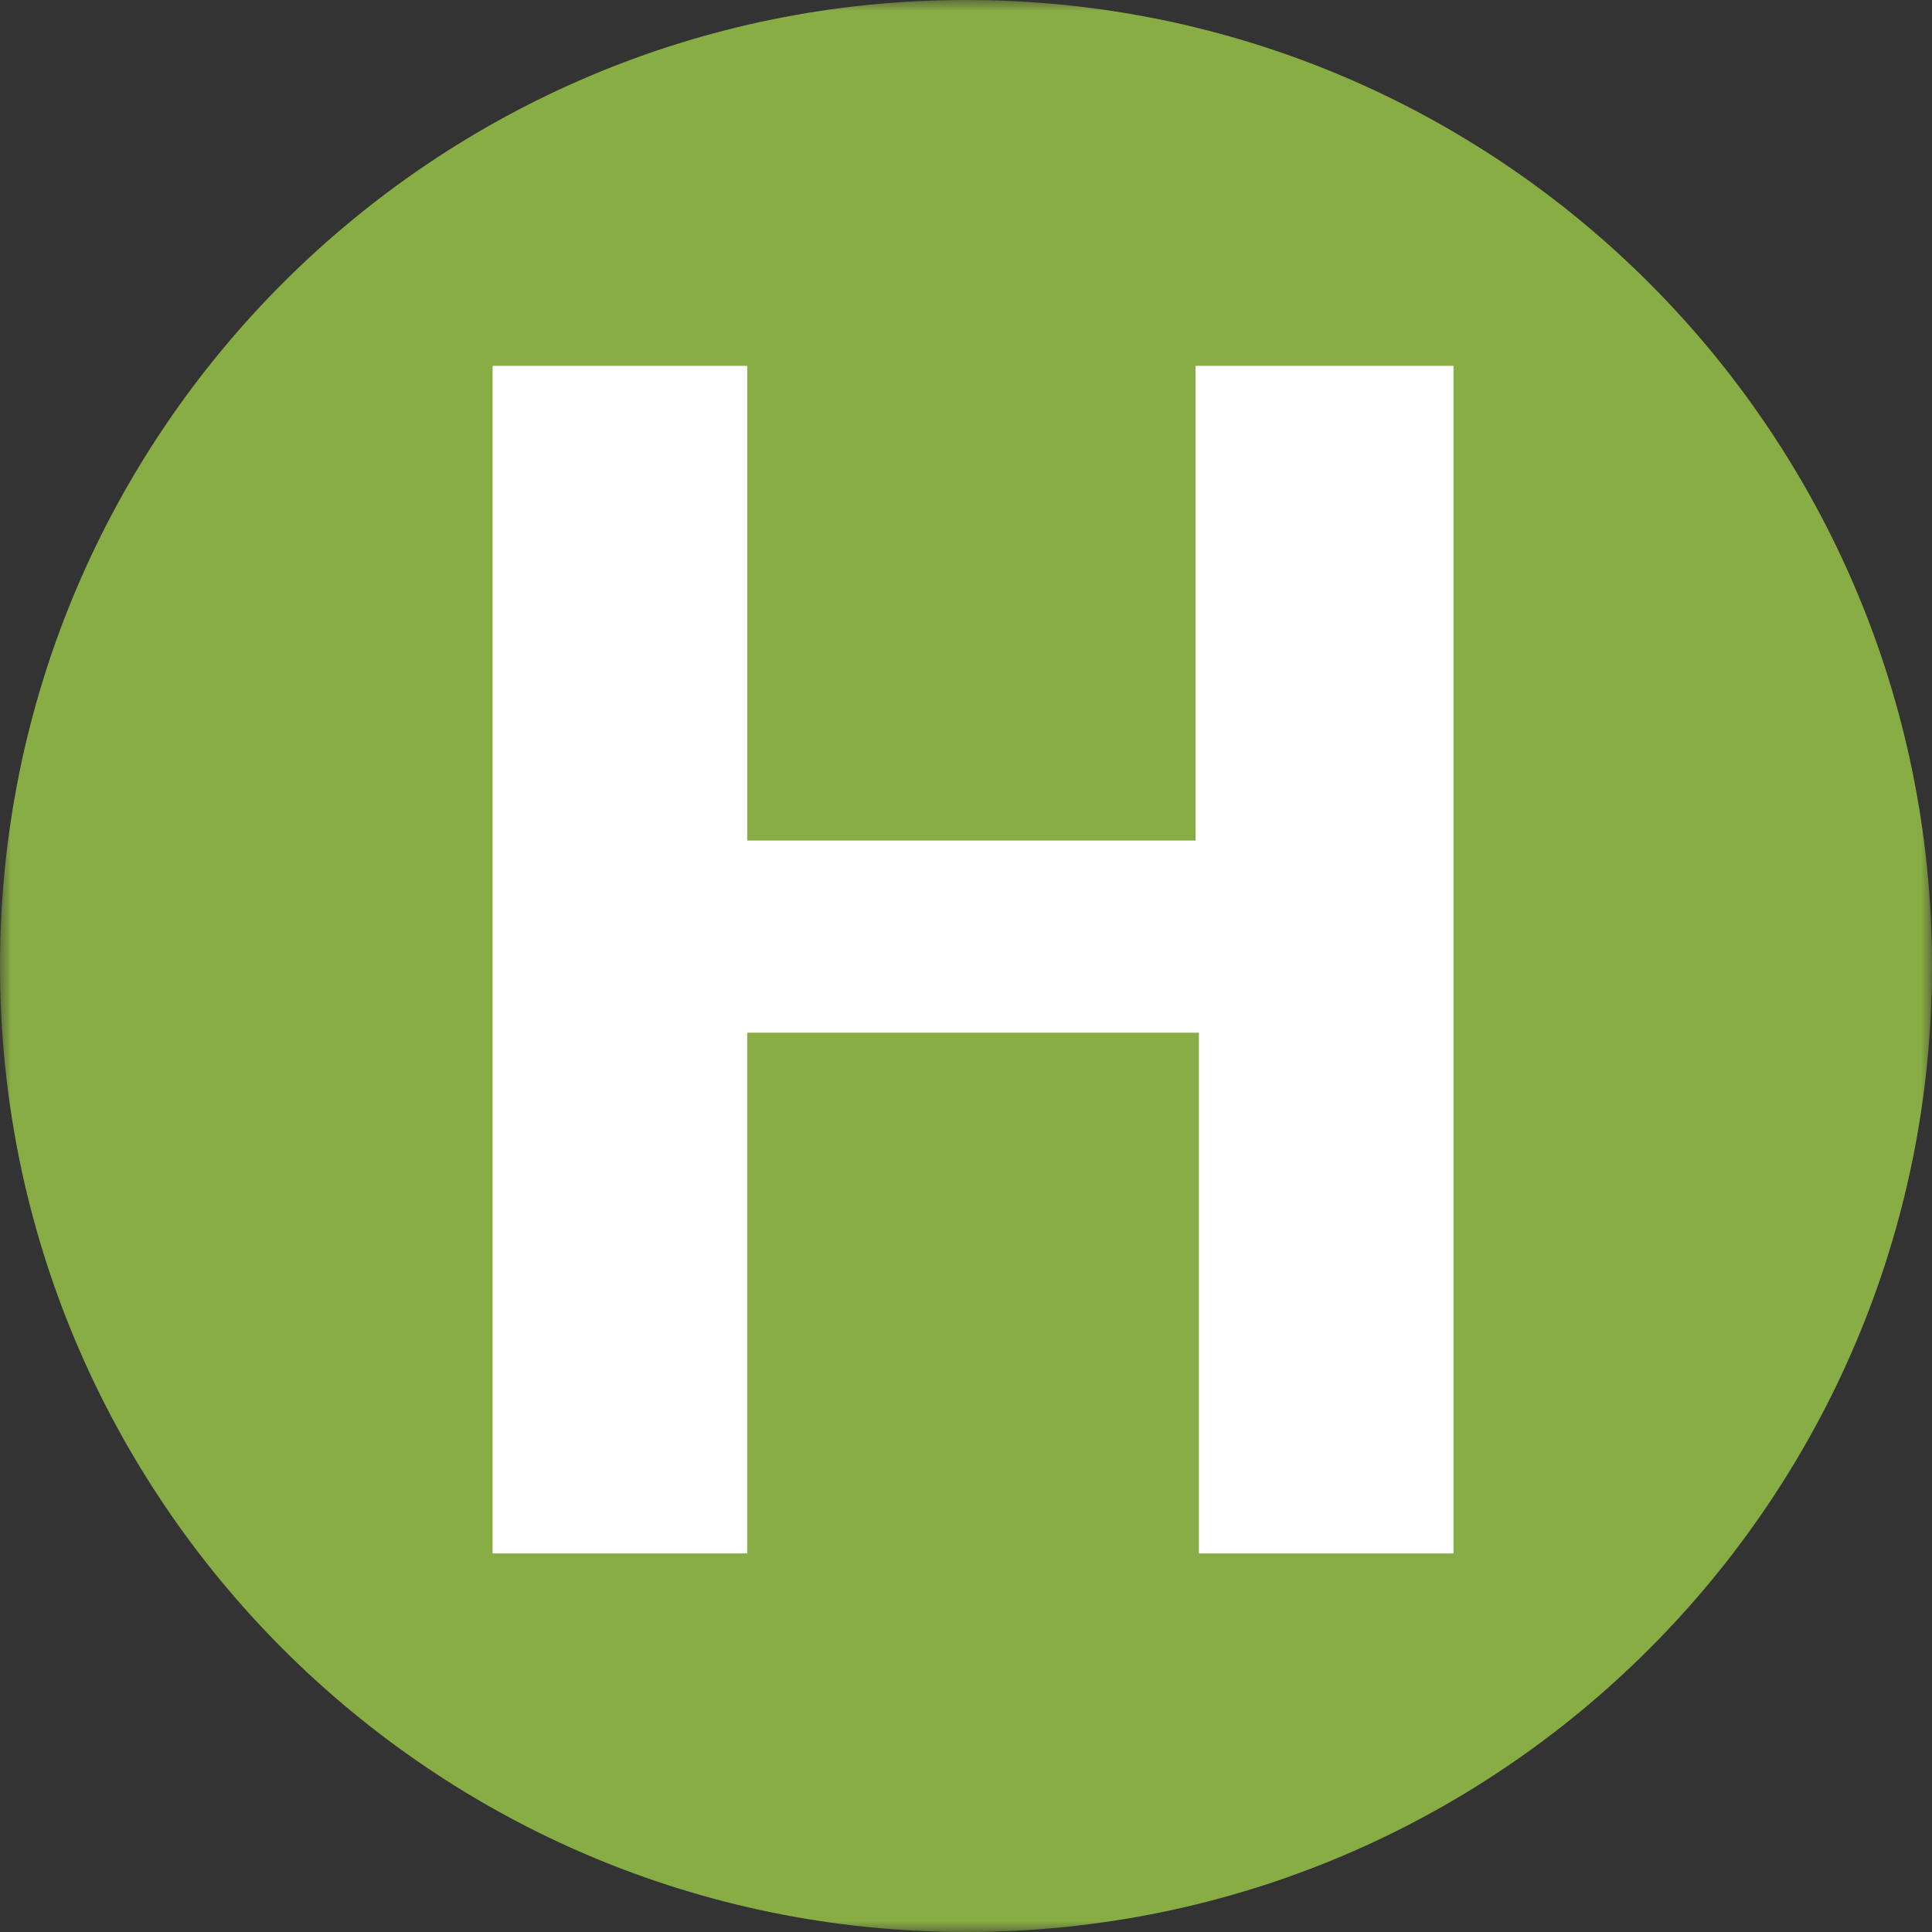 <svg xmlns="http://www.w3.org/2000/svg" xmlns:xlink="http://www.w3.org/1999/xlink" width="86" height="86" viewBox="0 0 86 86">
    <rect x="0" y="0" width="86" height="86" fill="#333333" stroke="none"/>
    <defs>
        <path id="a" d="M0 0h86v86H0z"/>
    </defs>
    <g fill="none" fill-rule="evenodd">
        <circle cx="43" cy="43" r="42" fill="#FFF"/>
        <mask id="b" fill="#fff">
            <use xlink:href="#a"/>
        </mask>
        <path fill="#88AD45" d="M64.7 69.148H53.368v-23.18H33.26v23.18H21.927V16.284h11.334v21.131H53.22V16.284H64.7v52.864zM43 0C19.254 0 0 19.253 0 43.001 0 66.747 19.254 86 43 86c23.752 0 43-19.253 43-42.999C86 19.253 66.752 0 43 0z" mask="url(#b)"/>
    </g>
</svg>
